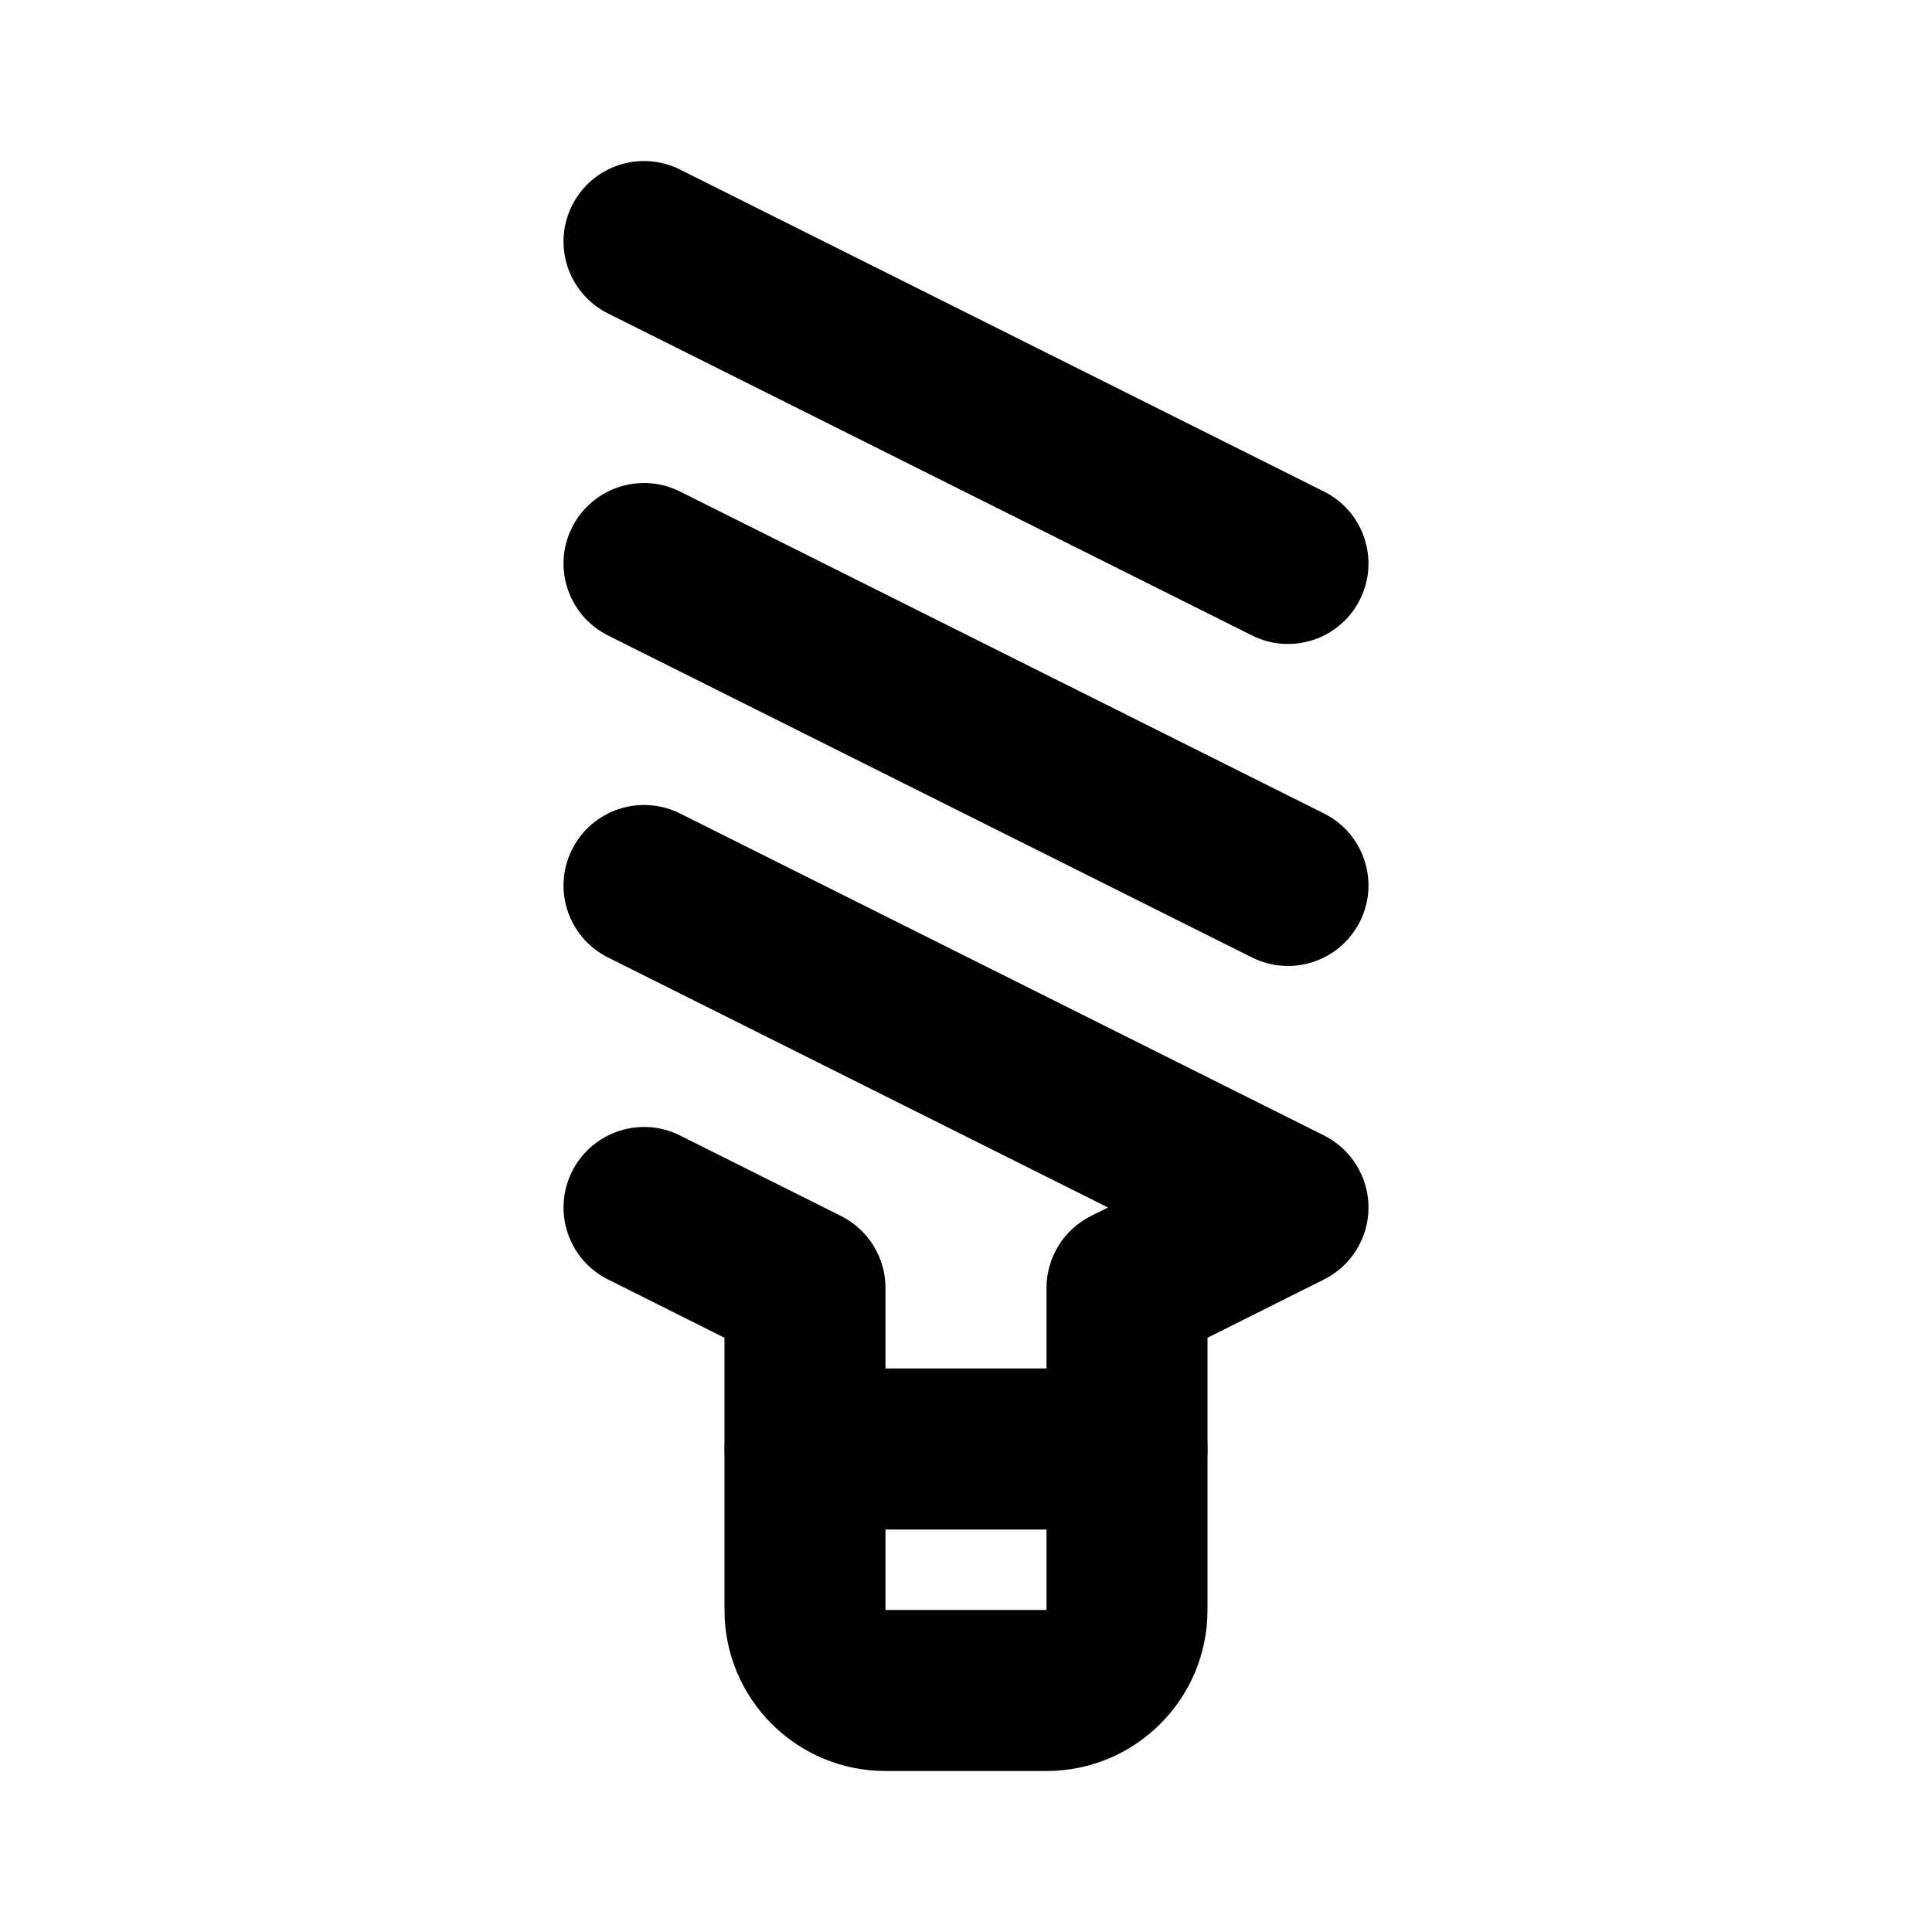 <svg viewBox="0 0 24 24"><path class="fn-svg-icon" fill-rule="evenodd" d="M7.106 6.553C7.353 6.059 7.953 5.859 8.447 6.106L16.447 10.105C16.941 10.352 17.141 10.953 16.894 11.447 16.647 11.941 16.047 12.141 15.553 11.894L7.553 7.894C7.059 7.647 6.859 7.047 7.106 6.553ZM7.106 2.553C7.353 2.059 7.953 1.859 8.447 2.106L16.447 6.106C16.941 6.353 17.141 6.953 16.894 7.447 16.647 7.941 16.047 8.141 15.553 7.894L7.553 3.894C7.059 3.647 6.859 3.047 7.106 2.553ZM7.106 10.553C7.353 10.059 7.953 9.859 8.447 10.105L16.447 14.105C16.786 14.275 17 14.621 17 15 17 15.379 16.786 15.725 16.447 15.894L15 16.618V20C15 21.105 14.104 22 13 22H11C9.895 22 9 21.105 9 20V16.618L7.553 15.894C7.059 15.647 6.859 15.047 7.106 14.553 7.353 14.059 7.953 13.859 8.447 14.105L10.447 15.105C10.786 15.275 11 15.621 11 16V20H13V16C13 15.621 13.214 15.275 13.553 15.105L13.764 15 7.553 11.894C7.059 11.647 6.859 11.047 7.106 10.553Z" clip-rule="evenodd"/><path class="fn-svg-icon" fill-rule="evenodd" d="M9 18C9 17.448 9.448 17 10 17H14C14.552 17 15 17.448 15 18C15 18.552 14.552 19 14 19H10C9.448 19 9 18.552 9 18Z" clip-rule="evenodd"/></svg>